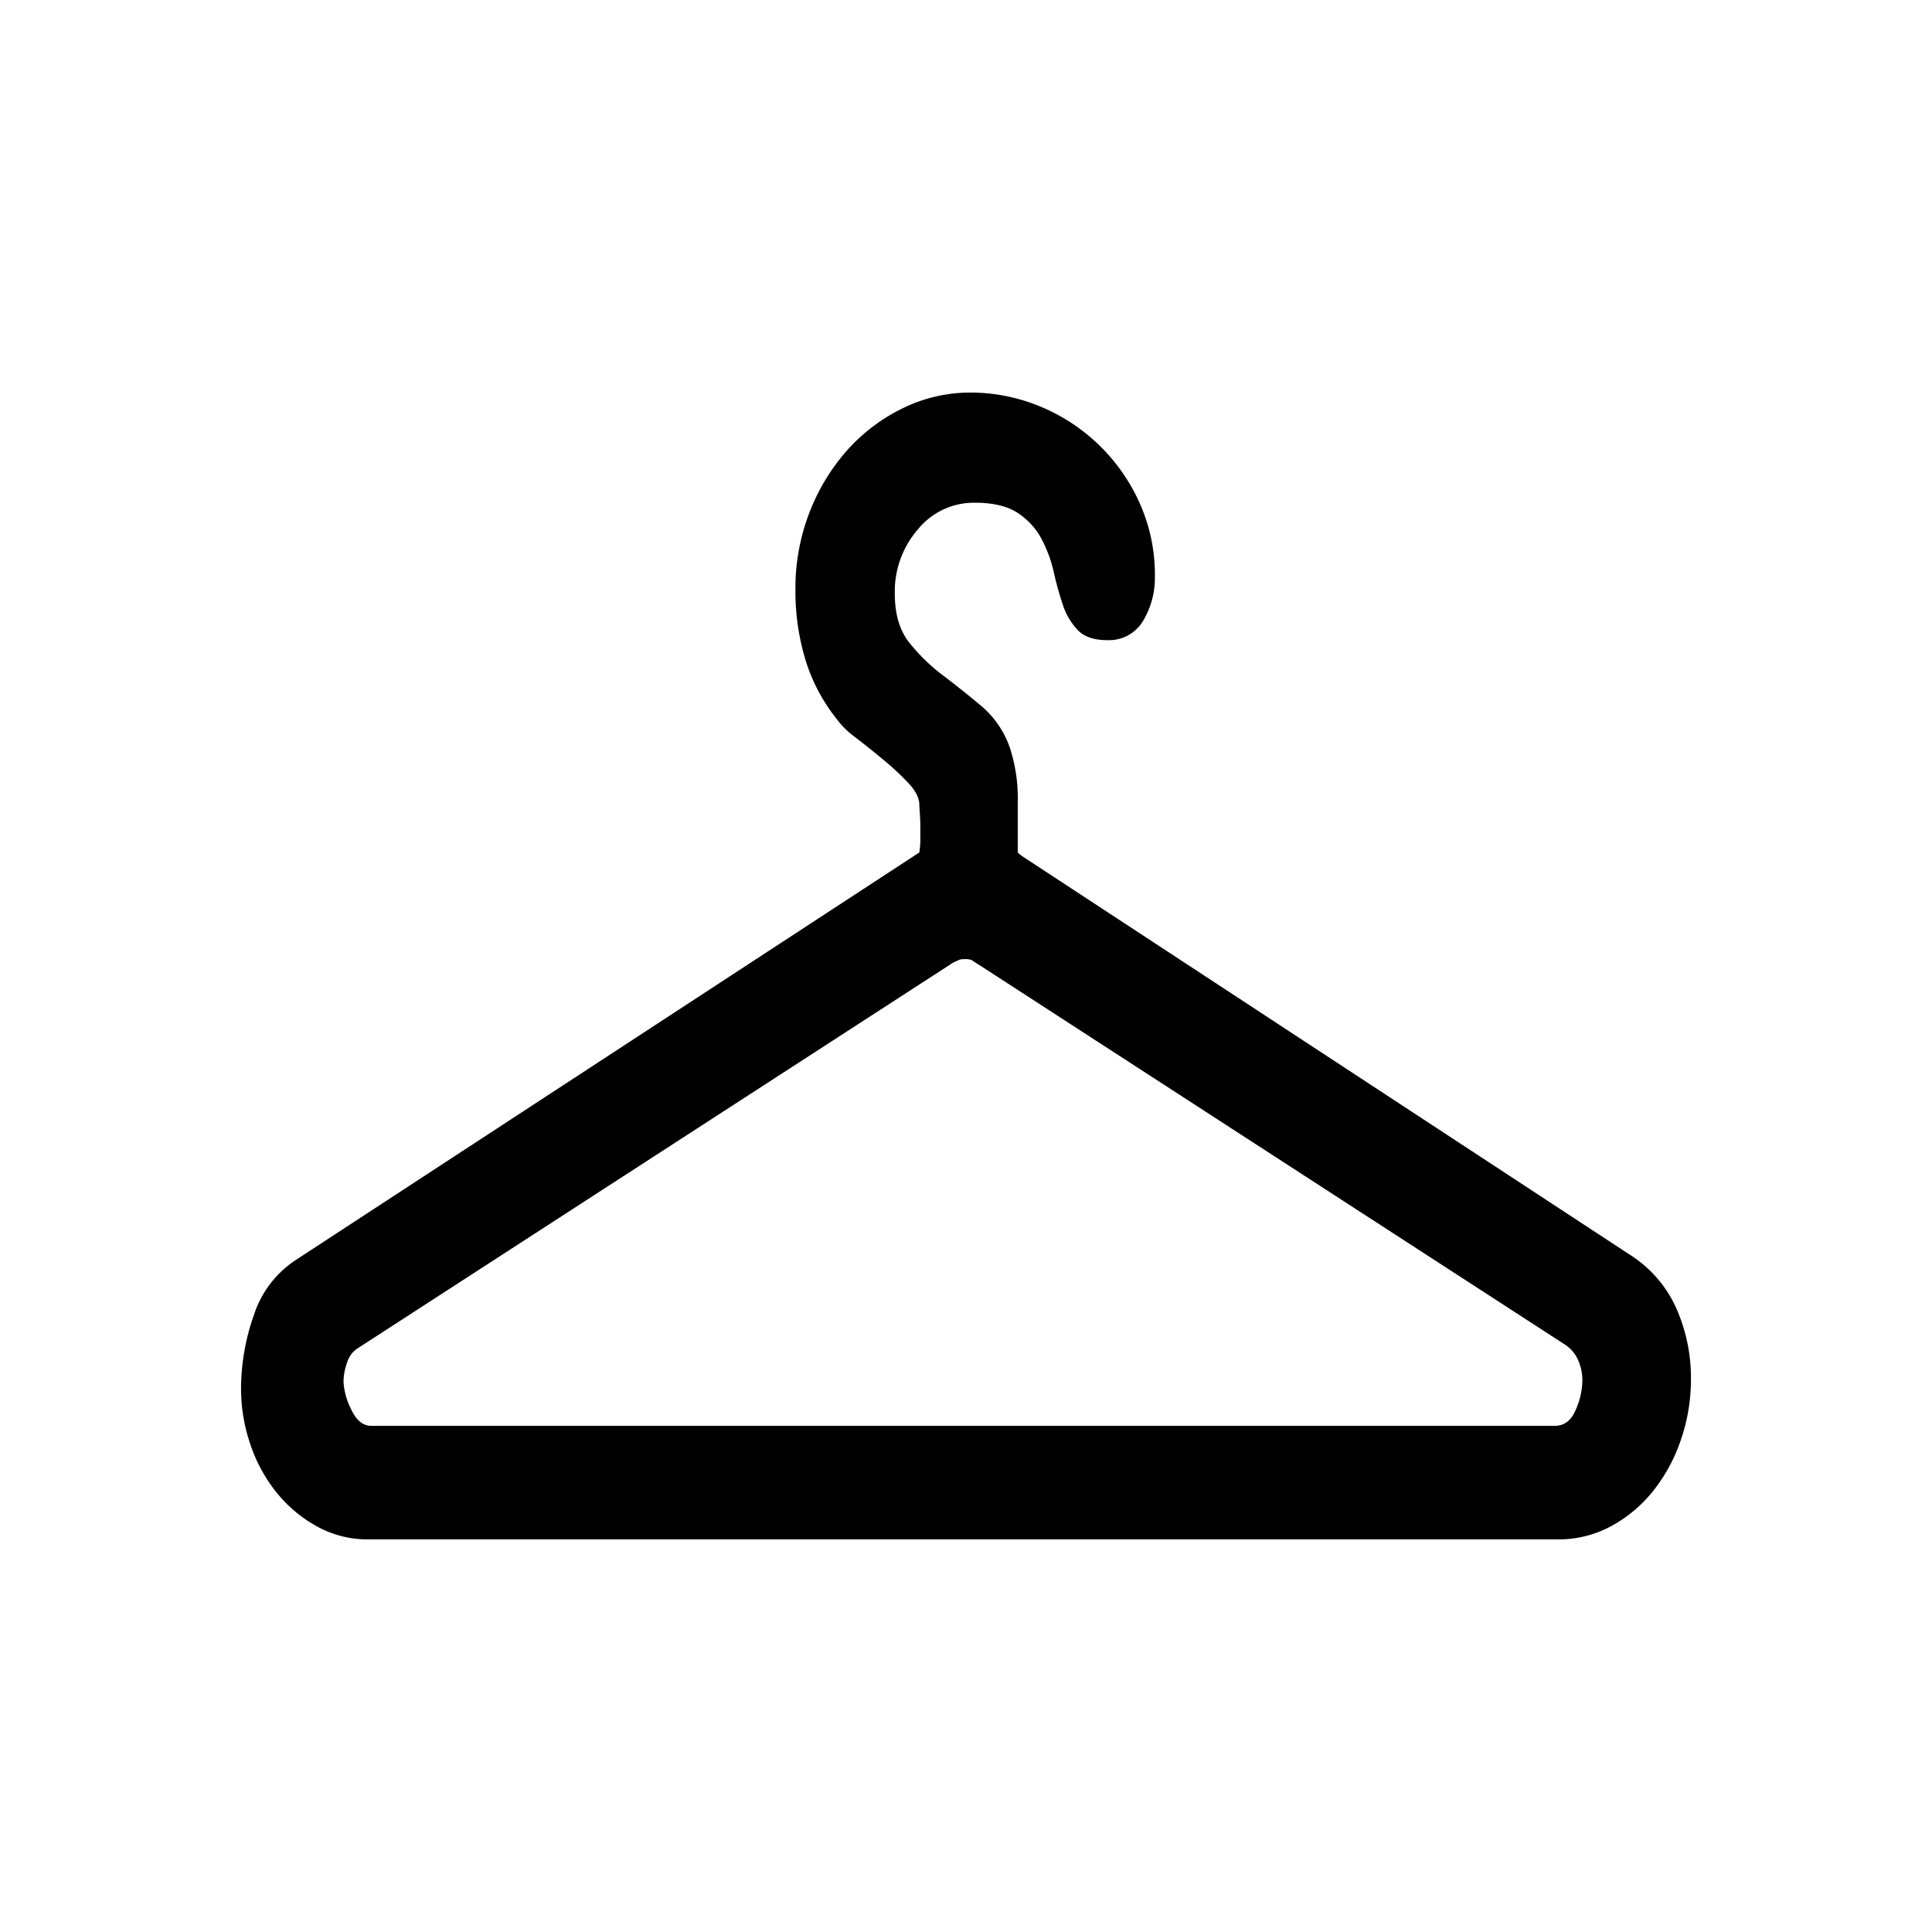 <svg id="Calque_1" data-name="Calque 1" xmlns="http://www.w3.org/2000/svg" viewBox="0 0 425.2 425.2"><defs><style>.cls-1{fill-rule:evenodd;}</style></defs><title>GRAVOSIGN_PICTO_29</title><path class="cls-1" d="M75.6,304.06a15.11,15.11,0,0,0,1.69,6.12q1.69,3.62,4.4,3.62H342.16q3.16,0,4.62-3.5a16.42,16.42,0,0,0,1.47-6.25,11.16,11.16,0,0,0-1-4.87,7.87,7.87,0,0,0-3-3.37L215.87,212.6q-1.58-1-1.92-1.25a3.46,3.46,0,0,0-1.69-.25,3,3,0,0,0-1.13.13q-.23.12-1.35.62L79,296.56a5.68,5.68,0,0,0-2.59,3.25A12.83,12.83,0,0,0,75.6,304.06Zm-22.55,1.5a48.87,48.87,0,0,1,2.82-16.12,23,23,0,0,1,9.58-12.37l136.88-89.46.11-.87a14.72,14.72,0,0,0,.11-1.87v-3q0-1.25-.11-2.87t-.11-1.87q0-2.25-2.48-4.87a59.83,59.83,0,0,0-5.52-5.12q-3-2.5-6.09-4.87a18.7,18.7,0,0,1-4.17-4.12A39.24,39.24,0,0,1,177.2,145a52.2,52.2,0,0,1-2.14-15.12,46.36,46.36,0,0,1,3-16.87,45.16,45.16,0,0,1,8.23-13.74,39.54,39.54,0,0,1,12.29-9.37,33.5,33.5,0,0,1,15-3.5,39.89,39.89,0,0,1,14.88,2.87,41.17,41.17,0,0,1,22.21,21.12,38.53,38.53,0,0,1,3.5,16.49,18.32,18.32,0,0,1-2.59,9.75,8.72,8.72,0,0,1-8,4.25q-4.28,0-6.43-2.25a14.81,14.81,0,0,1-3.27-5.62q-1.13-3.37-2-7.25a29.42,29.42,0,0,0-2.71-7.25,15.45,15.45,0,0,0-5.19-5.62q-3.38-2.25-9.47-2.25A15.9,15.9,0,0,0,202,116.52a20.87,20.87,0,0,0-5.07,14.12q0,6.75,3.16,10.75a40.87,40.87,0,0,0,7.44,7.25q4.28,3.25,8.46,6.75a21,21,0,0,1,6.2,9,35.41,35.41,0,0,1,1.8,12v11.24l.9.75,133.73,87.71a27,27,0,0,1,10.26,11.74,37.83,37.83,0,0,1,3.27,15.74A40.88,40.88,0,0,1,370,316.68a37.15,37.15,0,0,1-6,11.24,30.4,30.4,0,0,1-9.24,7.87,24.25,24.25,0,0,1-12,3H81a22.89,22.89,0,0,1-11.27-2.87,30,30,0,0,1-8.91-7.5,34.32,34.32,0,0,1-5.75-10.62A37.94,37.94,0,0,1,53.05,305.56Z"/></svg>